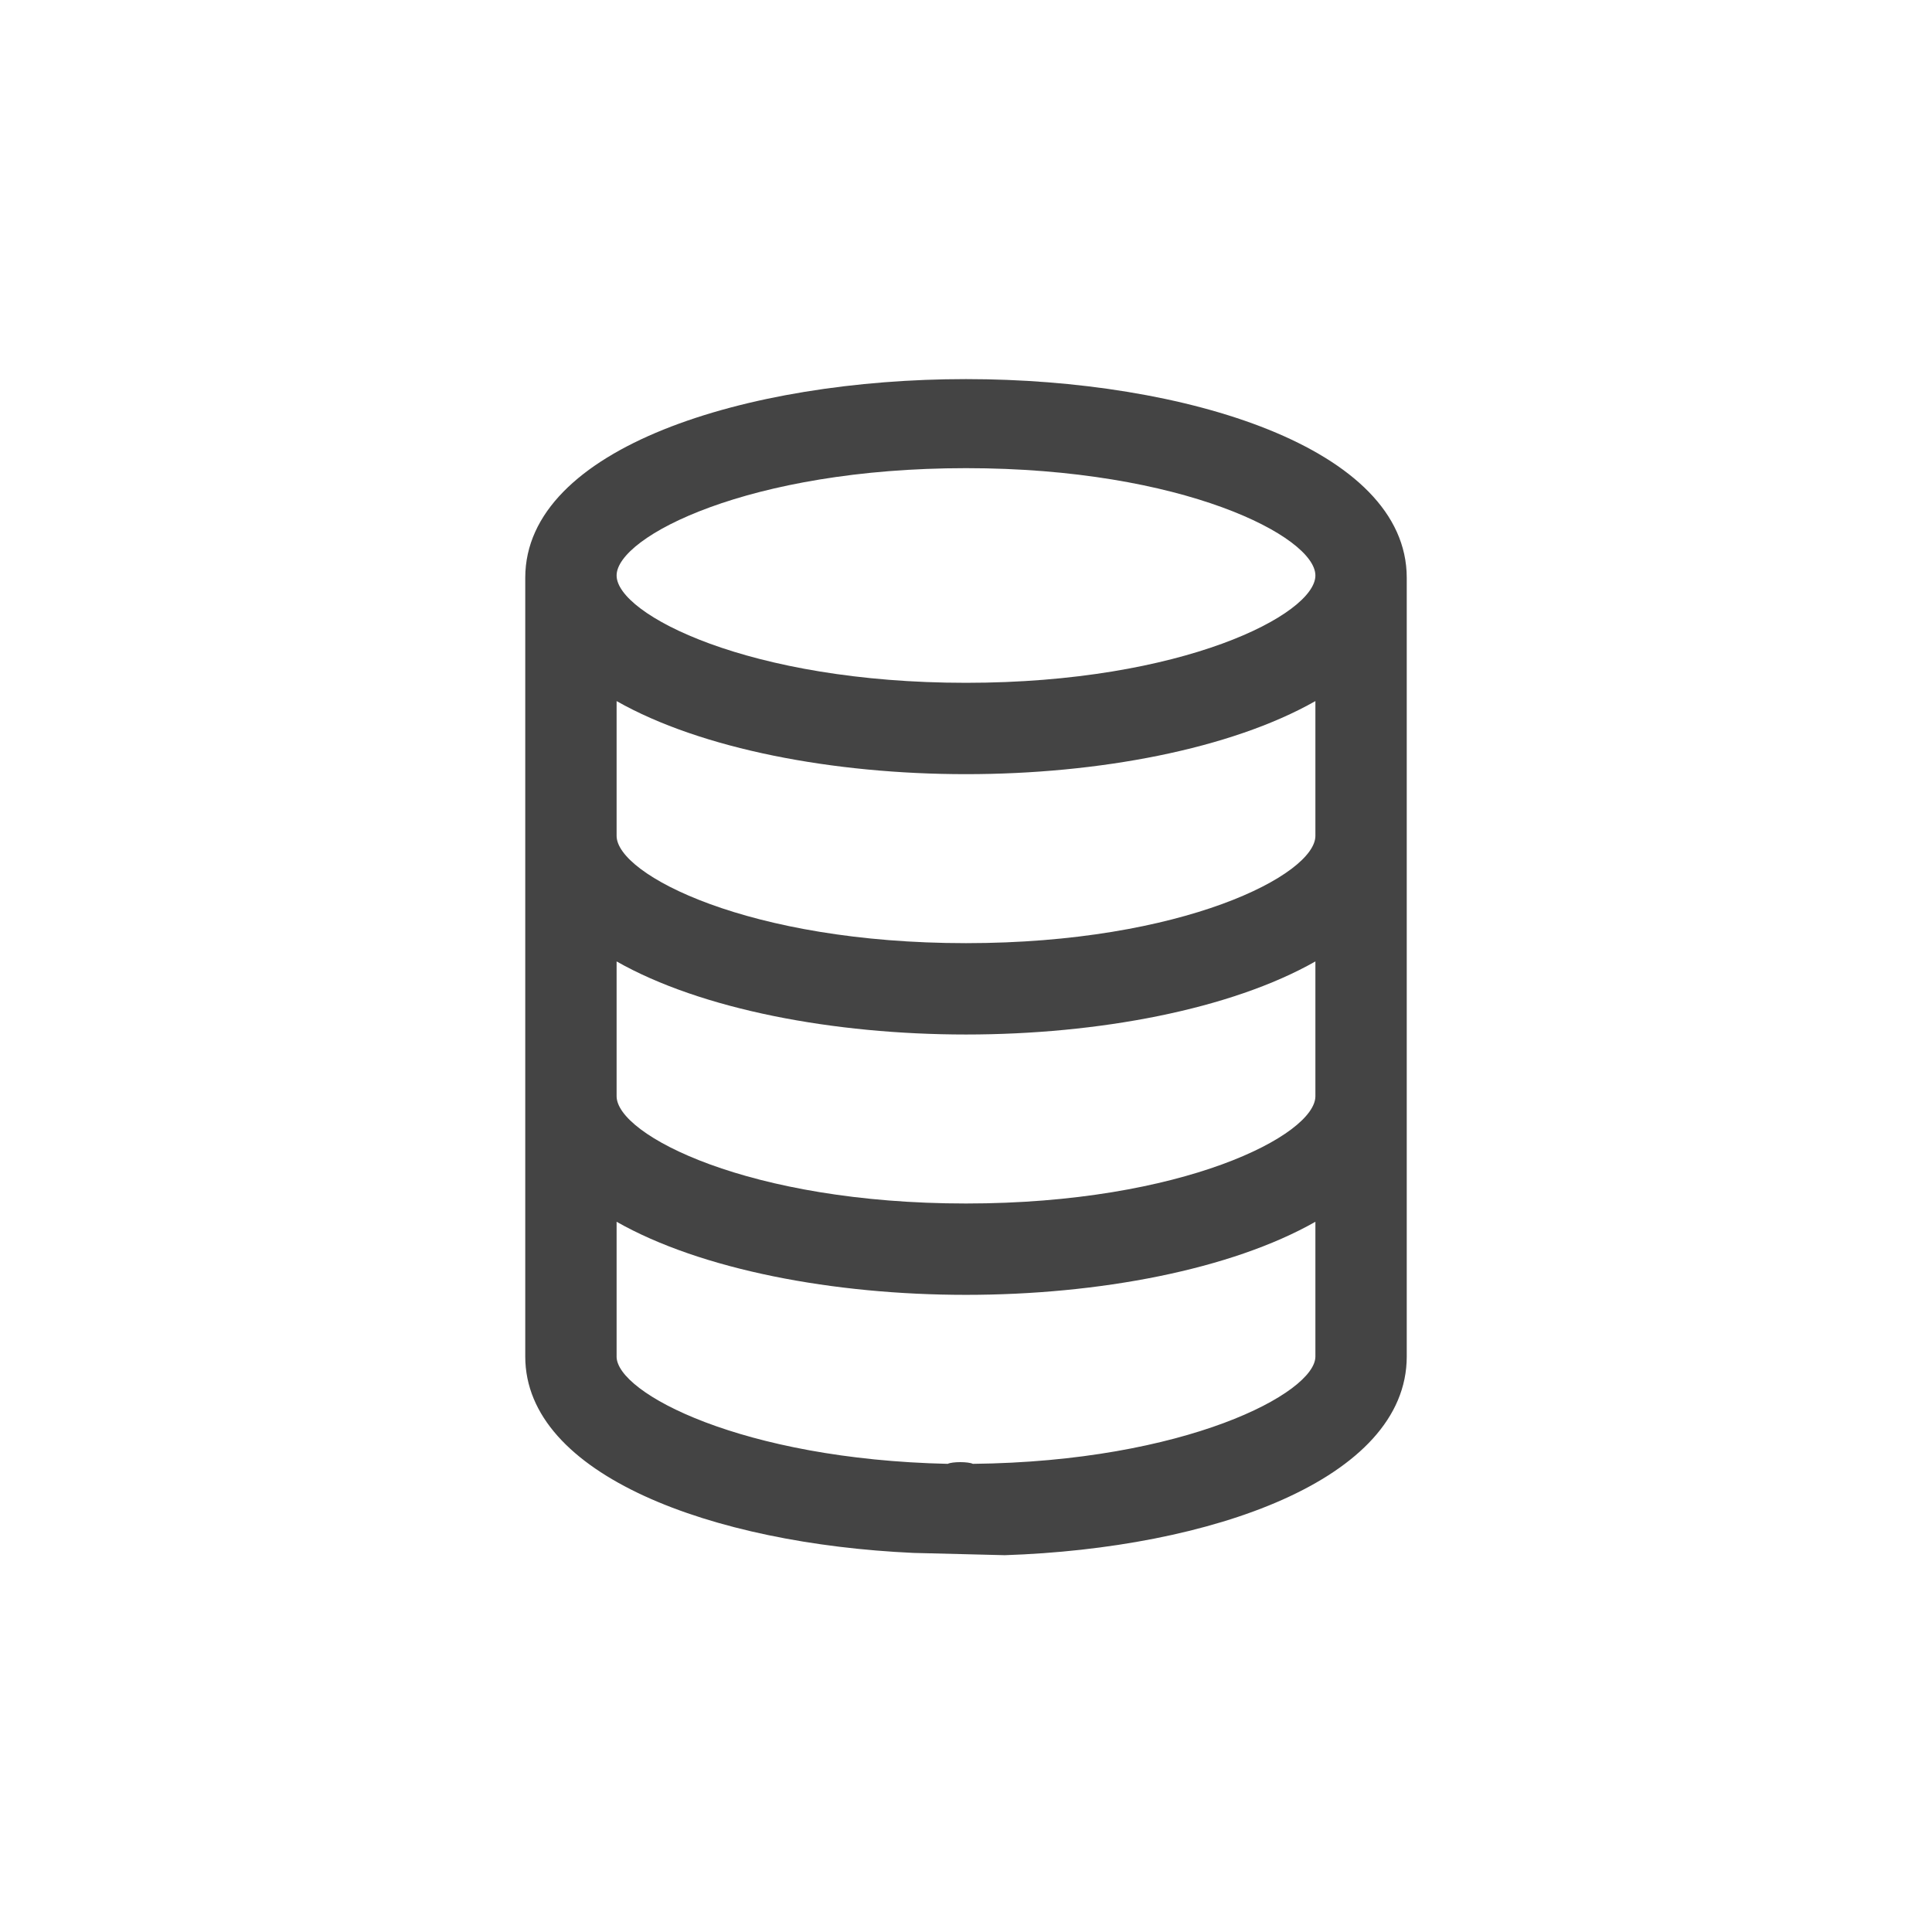 <?xml version="1.0" encoding="utf-8"?>
<!-- Generated by IcoMoon.io -->
<!DOCTYPE svg PUBLIC "-//W3C//DTD SVG 1.1//EN" "http://www.w3.org/Graphics/SVG/1.1/DTD/svg11.dtd">
<svg version="1.1" xmlns="http://www.w3.org/2000/svg" xmlns:xlink="http://www.w3.org/1999/xlink" width="85" height="85" viewBox="0 0 85 85">
<path d="M44.208 68.422c9.043-0.301 17.683-3.316 17.683-8.741v-34.261c0 0 0 0 0 0s0 0 0 0c0-5.727-9.746-8.741-19.391-8.741s-19.391 3.014-19.391 8.741c0 0 0 0 0 0s0 0 0 0v34.261c0 5.225 8.239 8.239 17.080 8.641l4.019 0.1zM27.128 30.845c3.718 2.11 9.545 3.215 15.372 3.215s11.655-1.105 15.372-3.215v5.928c0 1.708-5.827 4.722-15.372 4.722s-15.372-3.014-15.372-4.722v-5.928zM27.128 42.299c3.718 2.11 9.545 3.215 15.372 3.215s11.655-1.105 15.372-3.215v5.928c0 1.708-5.827 4.722-15.372 4.722s-15.372-3.014-15.372-4.722v-5.928zM57.872 25.319c0 1.708-5.827 4.722-15.372 4.722s-15.372-3.014-15.372-4.722c0-1.708 5.827-4.722 15.372-4.722s15.372 3.014 15.372 4.722zM27.128 59.681v-5.928c3.718 2.11 9.545 3.215 15.372 3.215s11.655-1.105 15.372-3.215v5.928c0 1.608-5.727 4.622-15.071 4.722-0.201-0.1-0.904-0.1-1.105 0-9.043-0.201-14.569-3.115-14.569-4.722z" fill="#444444"></path>
</svg>
